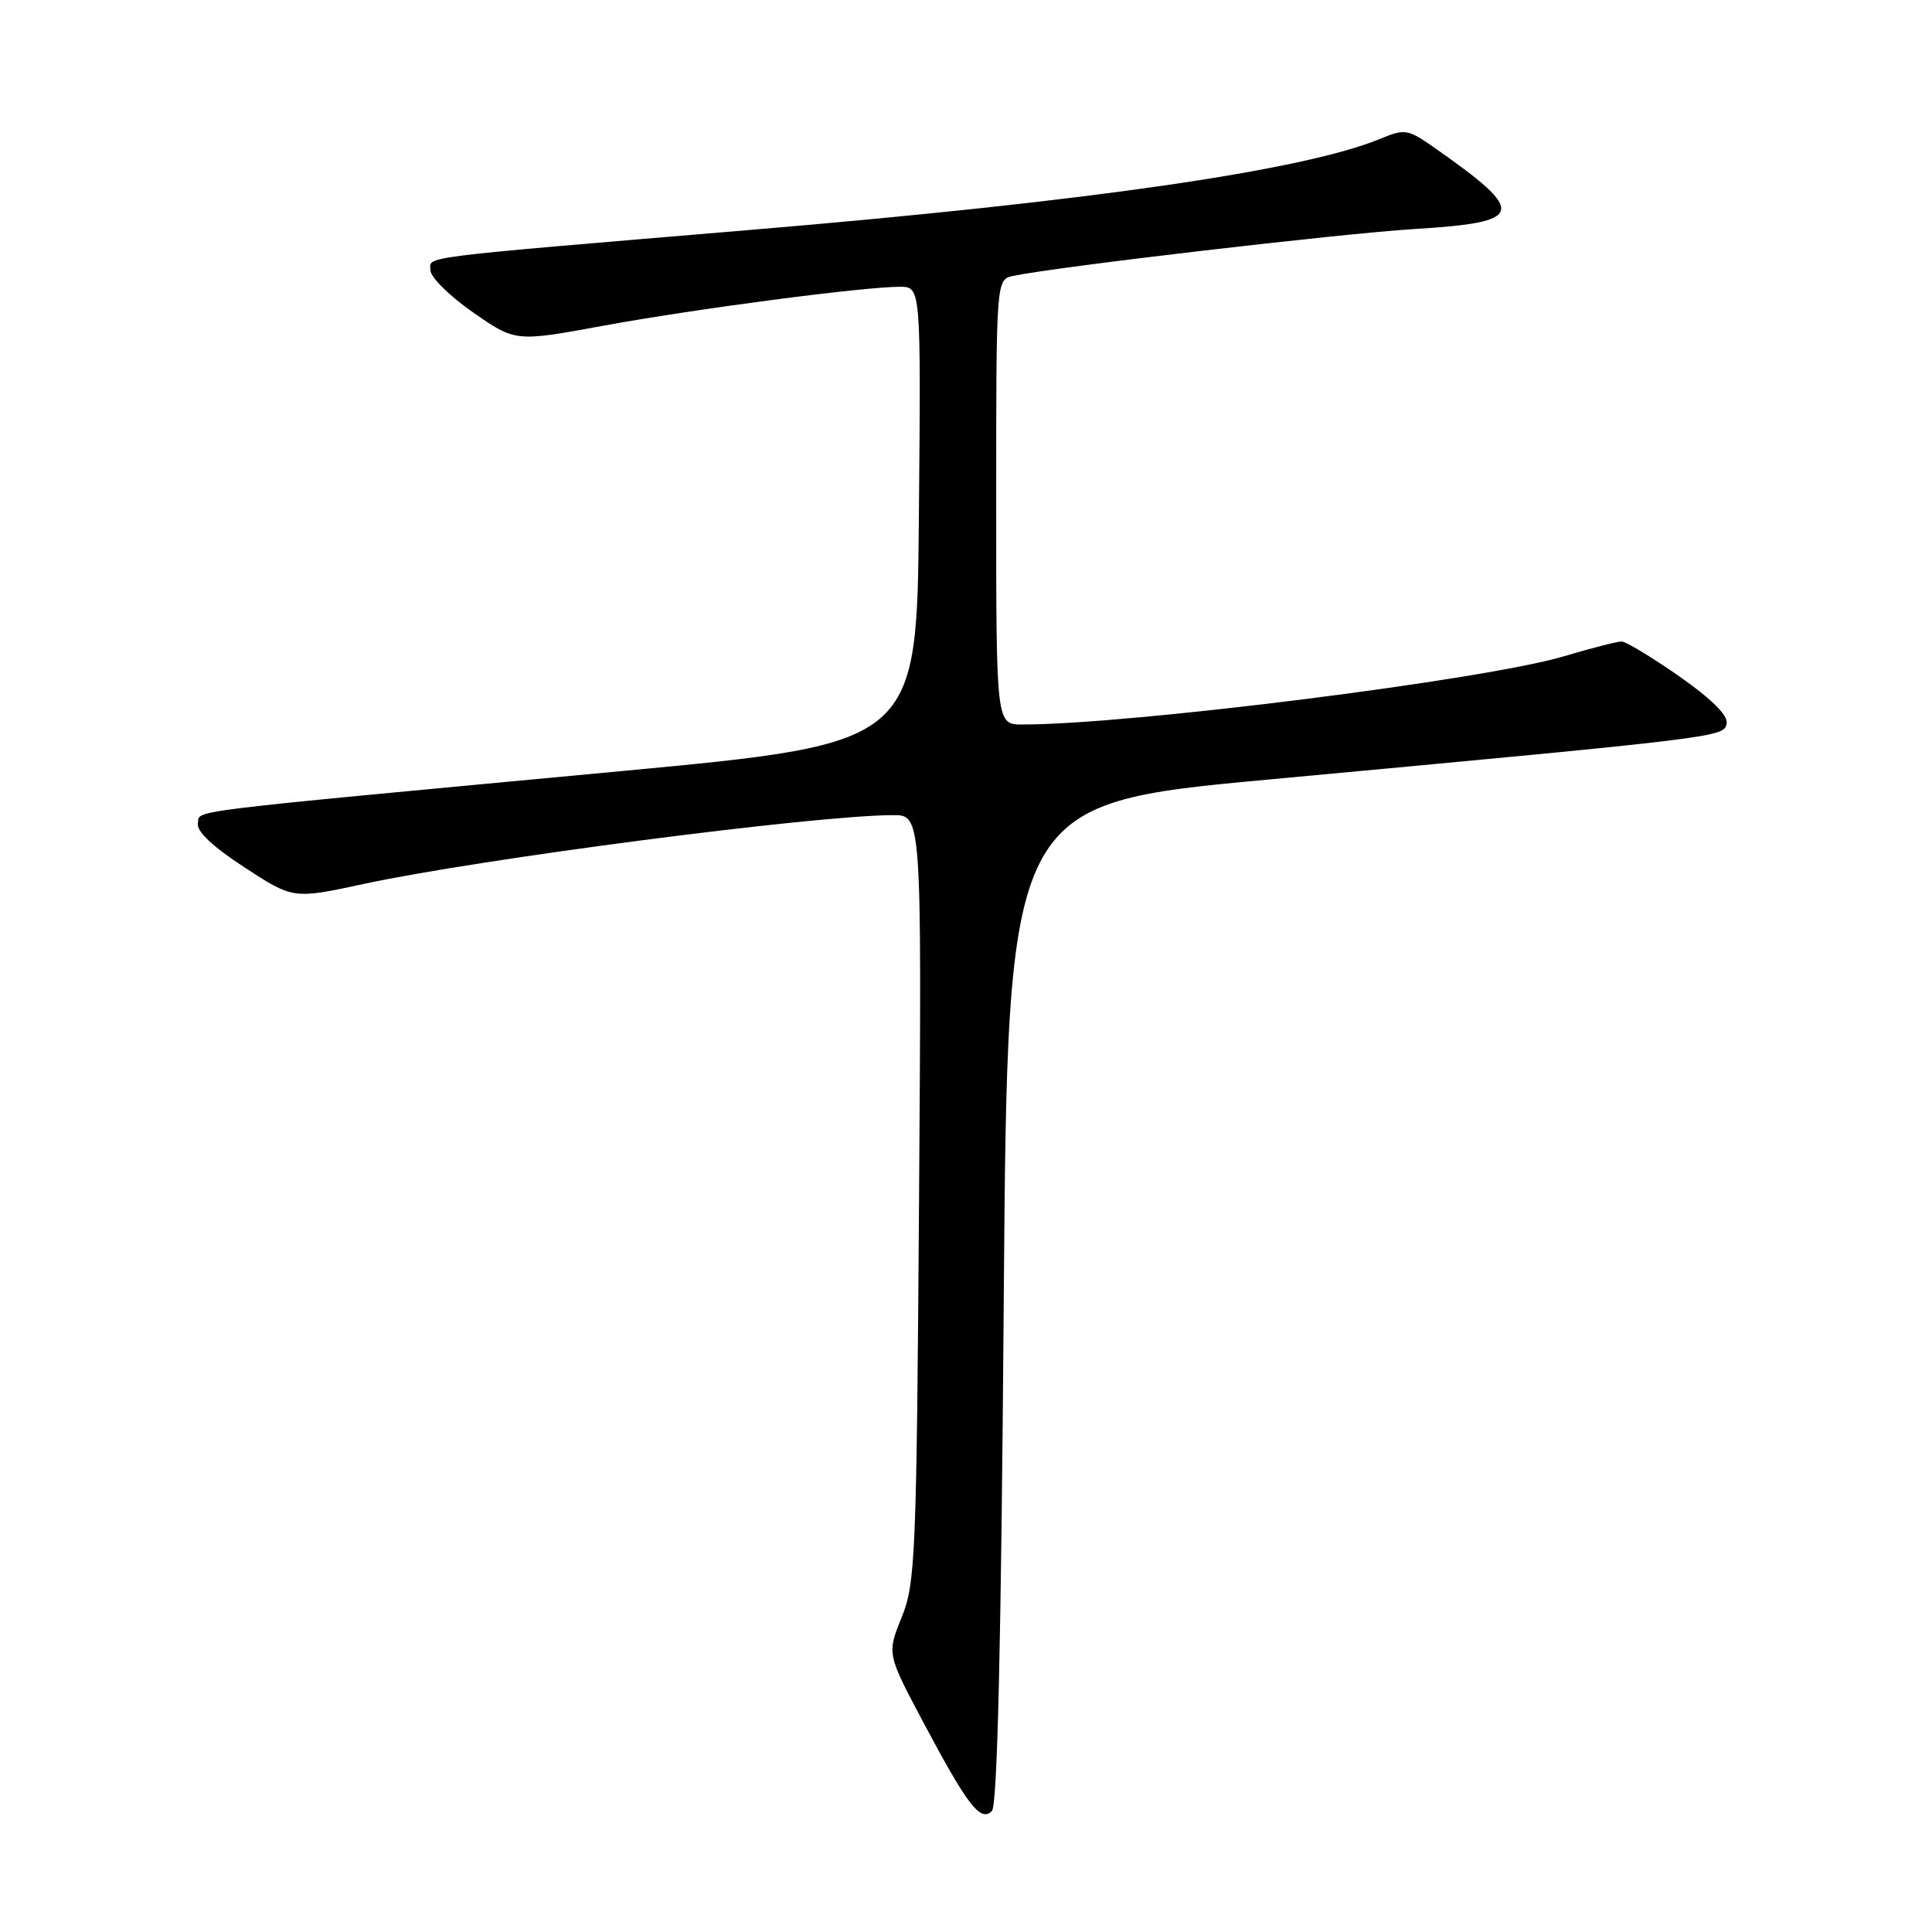 <?xml version="1.0" encoding="UTF-8" standalone="no"?>
<!DOCTYPE svg PUBLIC "-//W3C//DTD SVG 1.1//EN" "http://www.w3.org/Graphics/SVG/1.1/DTD/svg11.dtd" >
<svg xmlns="http://www.w3.org/2000/svg" xmlns:xlink="http://www.w3.org/1999/xlink" version="1.1" viewBox="0 0 256 256">
 <g >
 <path fill="currentColor"
d=" M 133.00 172.70 C 133.50 106.50 133.50 106.50 168.00 103.30 C 228.38 97.69 228.44 97.68 228.79 95.86 C 228.99 94.80 226.79 92.61 222.50 89.61 C 218.87 87.08 215.43 85.00 214.86 85.00 C 214.28 85.00 210.82 85.89 207.16 86.98 C 196.70 90.09 149.75 96.00 135.48 96.00 C 132.00 96.00 132.00 96.00 132.00 66.52 C 132.00 37.04 132.00 37.04 134.25 36.56 C 139.98 35.35 177.73 30.94 187.39 30.35 C 202.16 29.44 202.44 28.23 189.92 19.47 C 186.56 17.12 186.13 17.05 182.92 18.38 C 172.82 22.57 144.48 26.68 99.50 30.46 C 54.39 34.25 56.99 33.92 57.04 35.83 C 57.06 36.75 59.60 39.25 62.69 41.40 C 68.30 45.30 68.30 45.30 79.90 43.17 C 92.01 40.94 114.42 38.00 119.23 38.00 C 122.03 38.00 122.03 38.00 121.76 68.25 C 121.50 98.49 121.50 98.49 82.50 102.16 C 22.68 107.77 26.56 107.29 26.22 109.10 C 26.02 110.14 28.18 112.19 32.38 114.92 C 38.85 119.14 38.85 119.14 48.18 117.13 C 63.66 113.80 108.01 108.03 118.32 108.01 C 122.13 108.00 122.13 108.00 121.78 158.75 C 121.45 206.33 121.30 209.80 119.47 214.32 C 117.52 219.14 117.52 219.14 122.40 228.32 C 128.24 239.30 129.93 241.47 131.43 239.97 C 132.16 239.24 132.66 217.89 133.00 172.70 Z "/>
</g>
</svg>